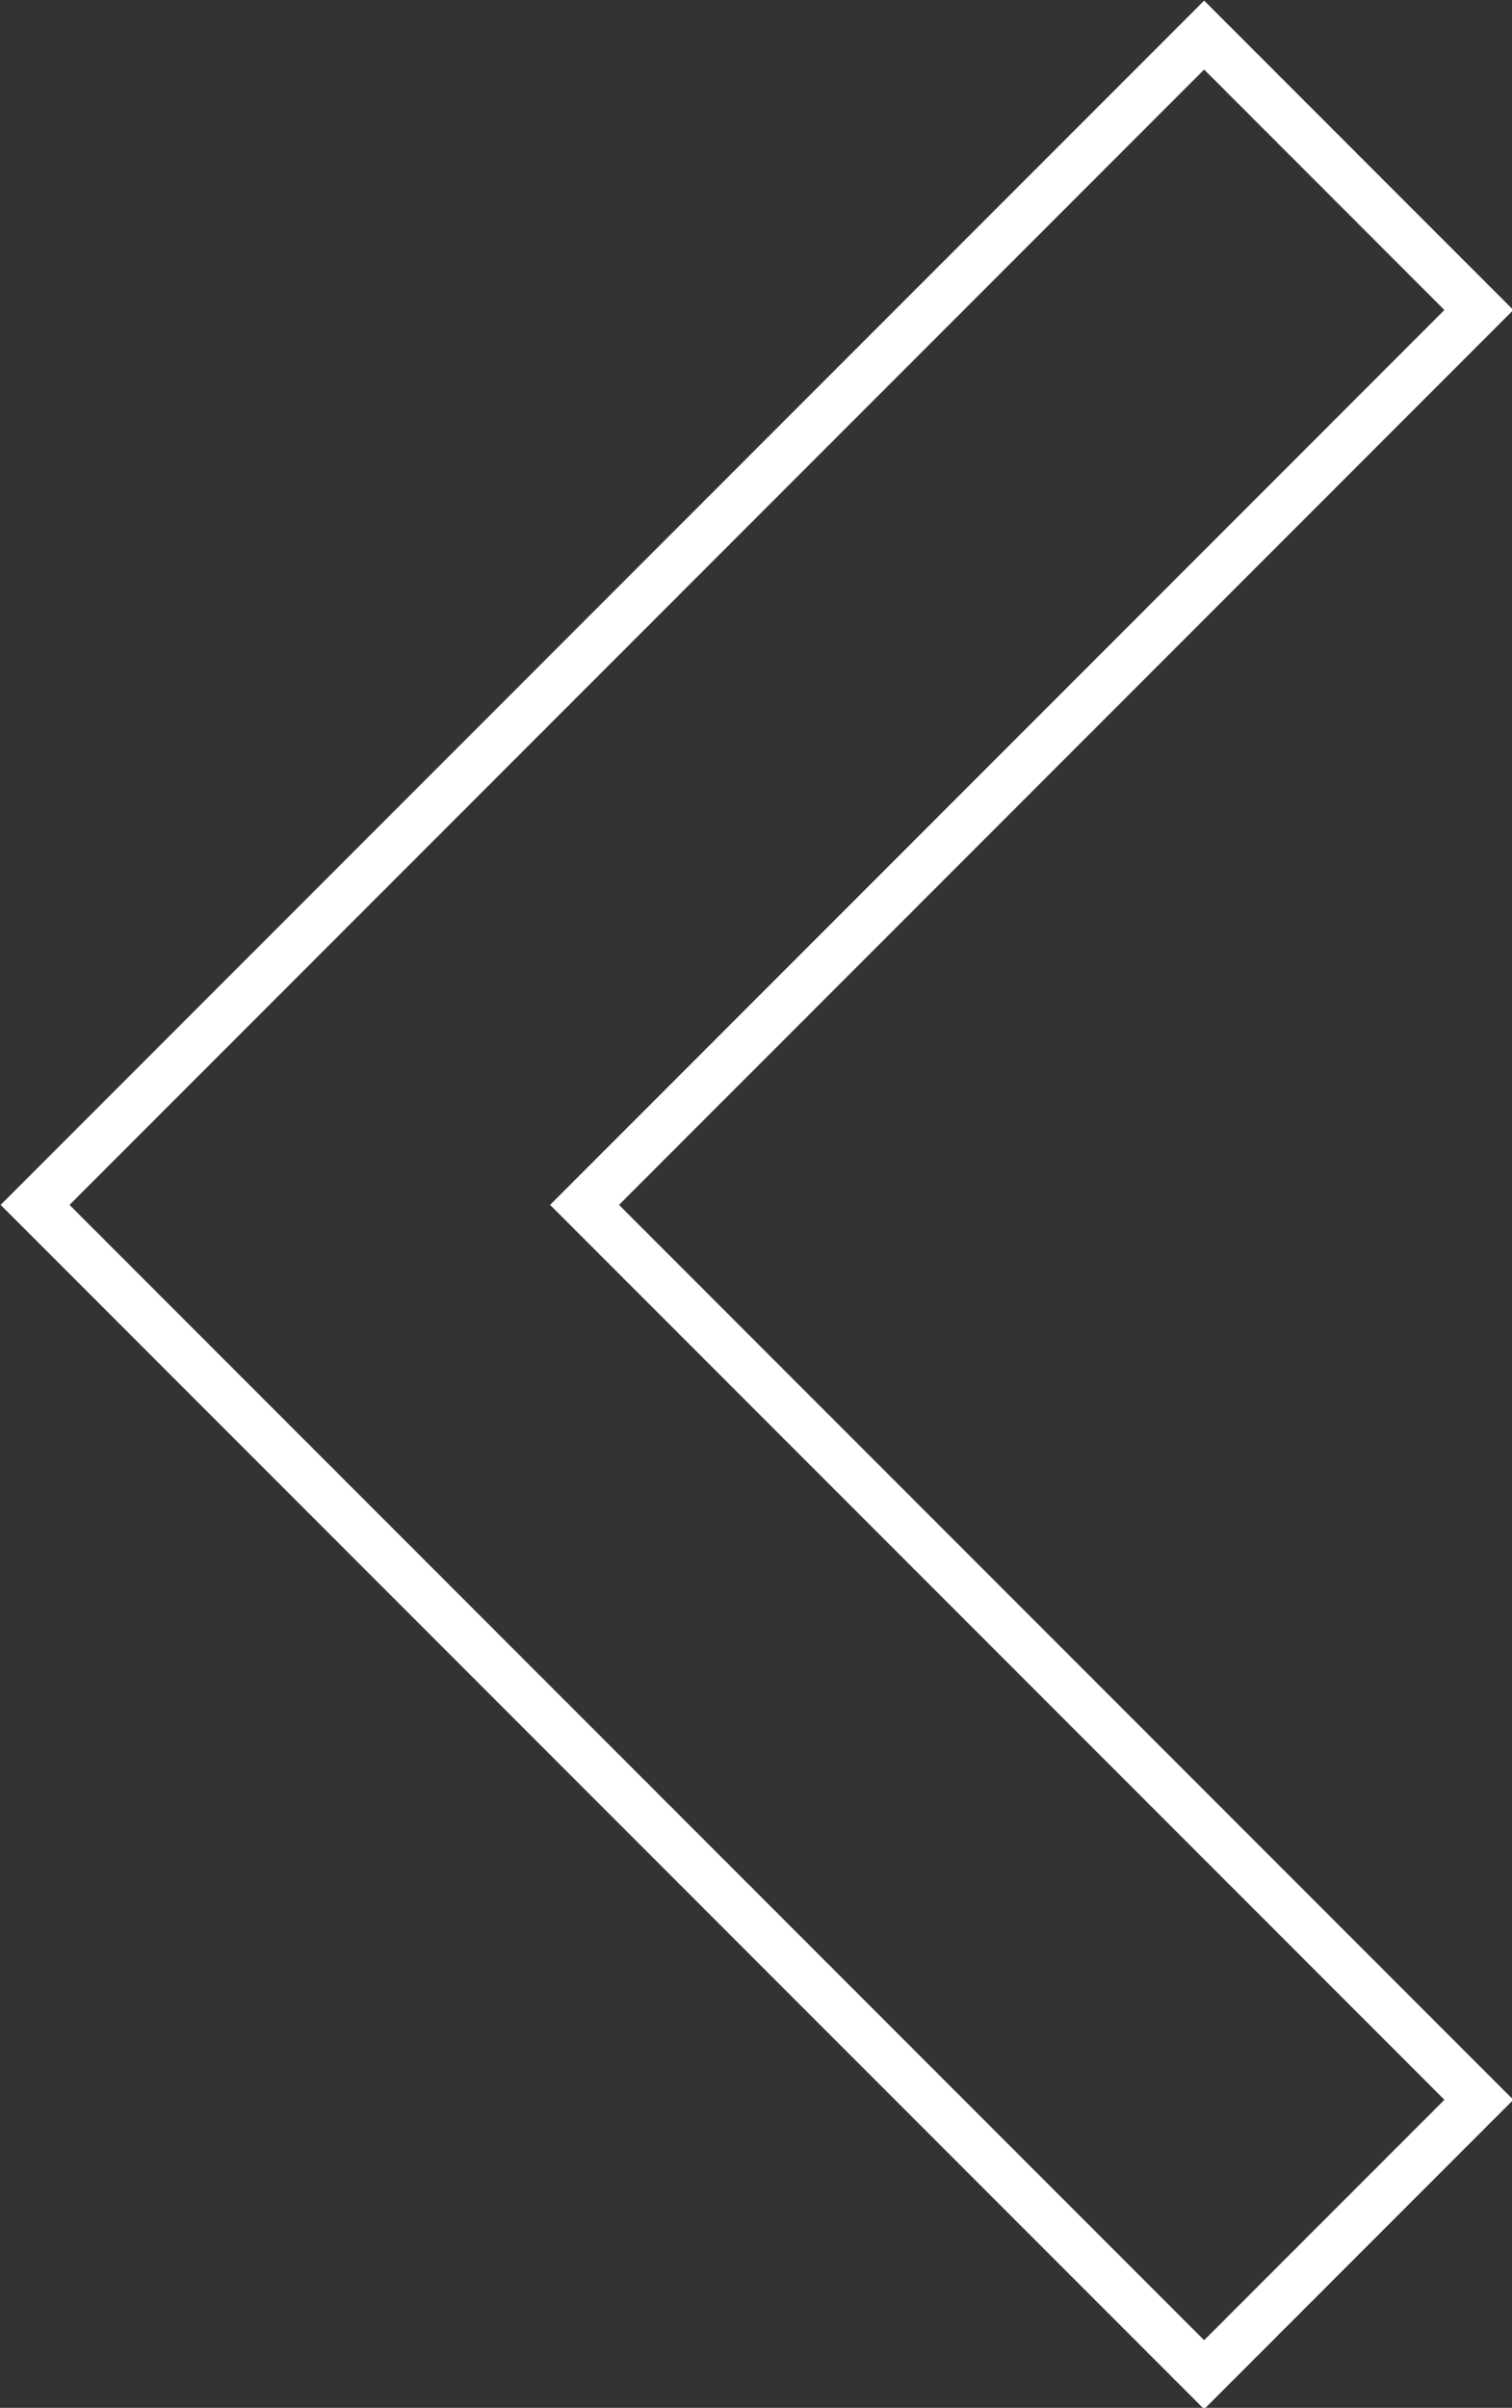 <svg xmlns="http://www.w3.org/2000/svg" viewBox="0 0 7.76 12.35"><rect x="0" y="0" width="7.76" height="12.35" fill="#333333" stroke="none"/><title>ic_arrow_left</title><path d="M7.59,1.59,6.18.18l-6,6,6,6,1.41-1.41L3,6.18Z" transform="translate(0 0)" fill="none" stroke="#fff" stroke-miterlimit="10" stroke-width="0.25"/></svg>